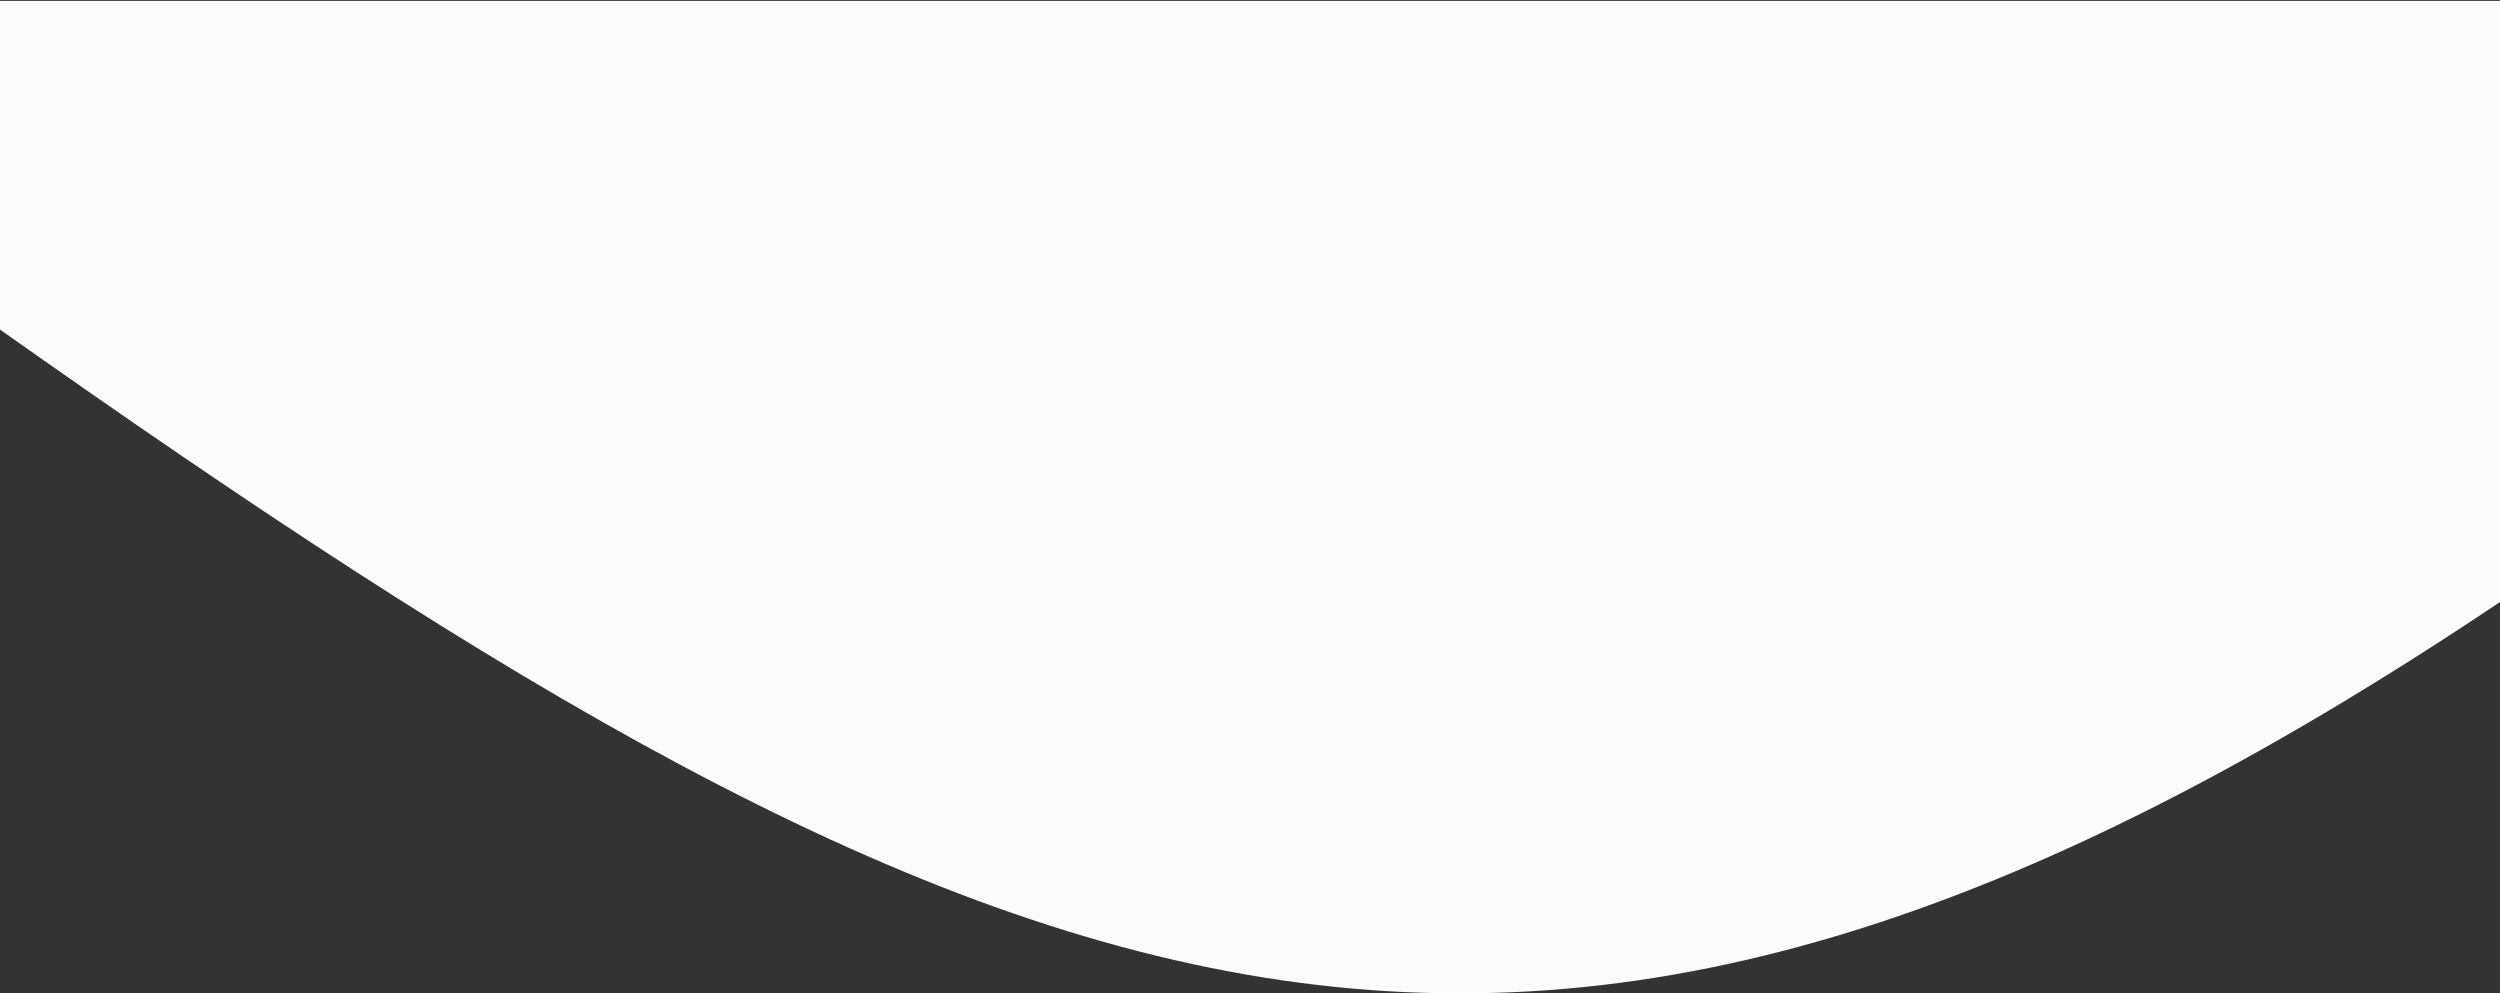 <svg xmlns="http://www.w3.org/2000/svg" width="1920" height="763" viewBox="0 0 1920 763" fill="none"><rect x="0" y="0" width="1920" height="763" fill="#333333" stroke="none"/><path d="M1920 462.355C1172.76 962.853 775.575 800.868 -1.25 252.226V0.676H1920V462.355Z" fill="#FBFBFC"></path></svg>